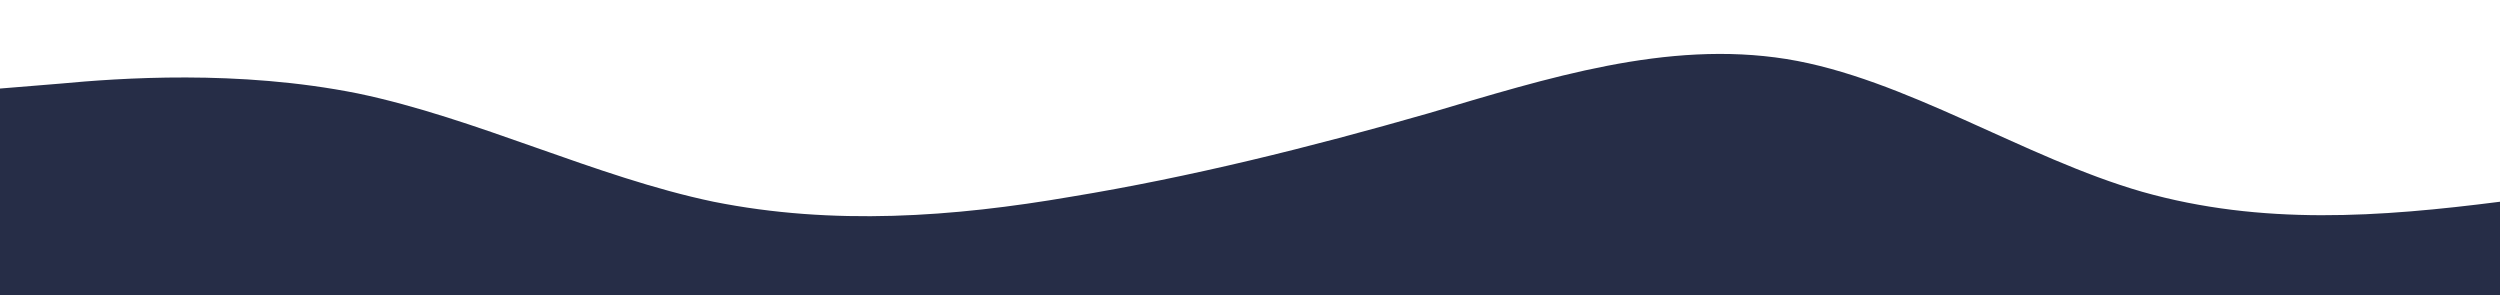 <?xml version="1.0" standalone="no"?>
<svg xmlns:xlink="http://www.w3.org/1999/xlink" id="wave" style="transform:rotate(180deg); transition: 0.3s" viewBox="0 0 1440 170" version="1.1" xmlns="http://www.w3.org/2000/svg"><defs><linearGradient id="sw-gradient-0" x1="0" x2="0" y1="1" y2="0"><stop stop-color="rgba(38, 45, 71, 1)" offset="0%"/><stop stop-color="rgba(38, 45, 71, 1)" offset="100%"/></linearGradient></defs><path style="transform:translate(0, 0px); opacity:1" fill="url(#sw-gradient-0)" d="M0,51L34.3,48.2C68.6,45,137,40,206,53.8C274.3,68,343,102,411,116.2C480,130,549,125,617,113.3C685.7,102,754,85,823,65.2C891.4,45,960,23,1029,34C1097.1,45,1166,91,1234,110.5C1302.9,130,1371,125,1440,116.2C1508.6,108,1577,96,1646,102C1714.3,108,1783,130,1851,127.5C1920,125,1989,96,2057,76.5C2125.7,57,2194,45,2263,56.7C2331.4,68,2400,102,2469,110.5C2537.1,119,2606,102,2674,87.8C2742.9,74,2811,62,2880,48.2C2948.6,34,3017,17,3086,17C3154.3,17,3223,34,3291,42.5C3360,51,3429,51,3497,48.2C3565.7,45,3634,40,3703,53.8C3771.4,68,3840,102,3909,116.2C3977.1,130,4046,125,4114,124.7C4182.9,125,4251,130,4320,130.3C4388.6,130,4457,125,4526,119C4594.3,113,4663,108,4731,90.7C4800,74,4869,45,4903,31.2L4937.1,17L4937.1,170L4902.9,170C4868.6,170,4800,170,4731,170C4662.9,170,4594,170,4526,170C4457.1,170,4389,170,4320,170C4251.4,170,4183,170,4114,170C4045.7,170,3977,170,3909,170C3840,170,3771,170,3703,170C3634.3,170,3566,170,3497,170C3428.6,170,3360,170,3291,170C3222.9,170,3154,170,3086,170C3017.1,170,2949,170,2880,170C2811.4,170,2743,170,2674,170C2605.7,170,2537,170,2469,170C2400,170,2331,170,2263,170C2194.3,170,2126,170,2057,170C1988.6,170,1920,170,1851,170C1782.9,170,1714,170,1646,170C1577.1,170,1509,170,1440,170C1371.4,170,1303,170,1234,170C1165.7,170,1097,170,1029,170C960,170,891,170,823,170C754.3,170,686,170,617,170C548.6,170,480,170,411,170C342.9,170,274,170,206,170C137.1,170,69,170,34,170L0,170Z"/></svg>